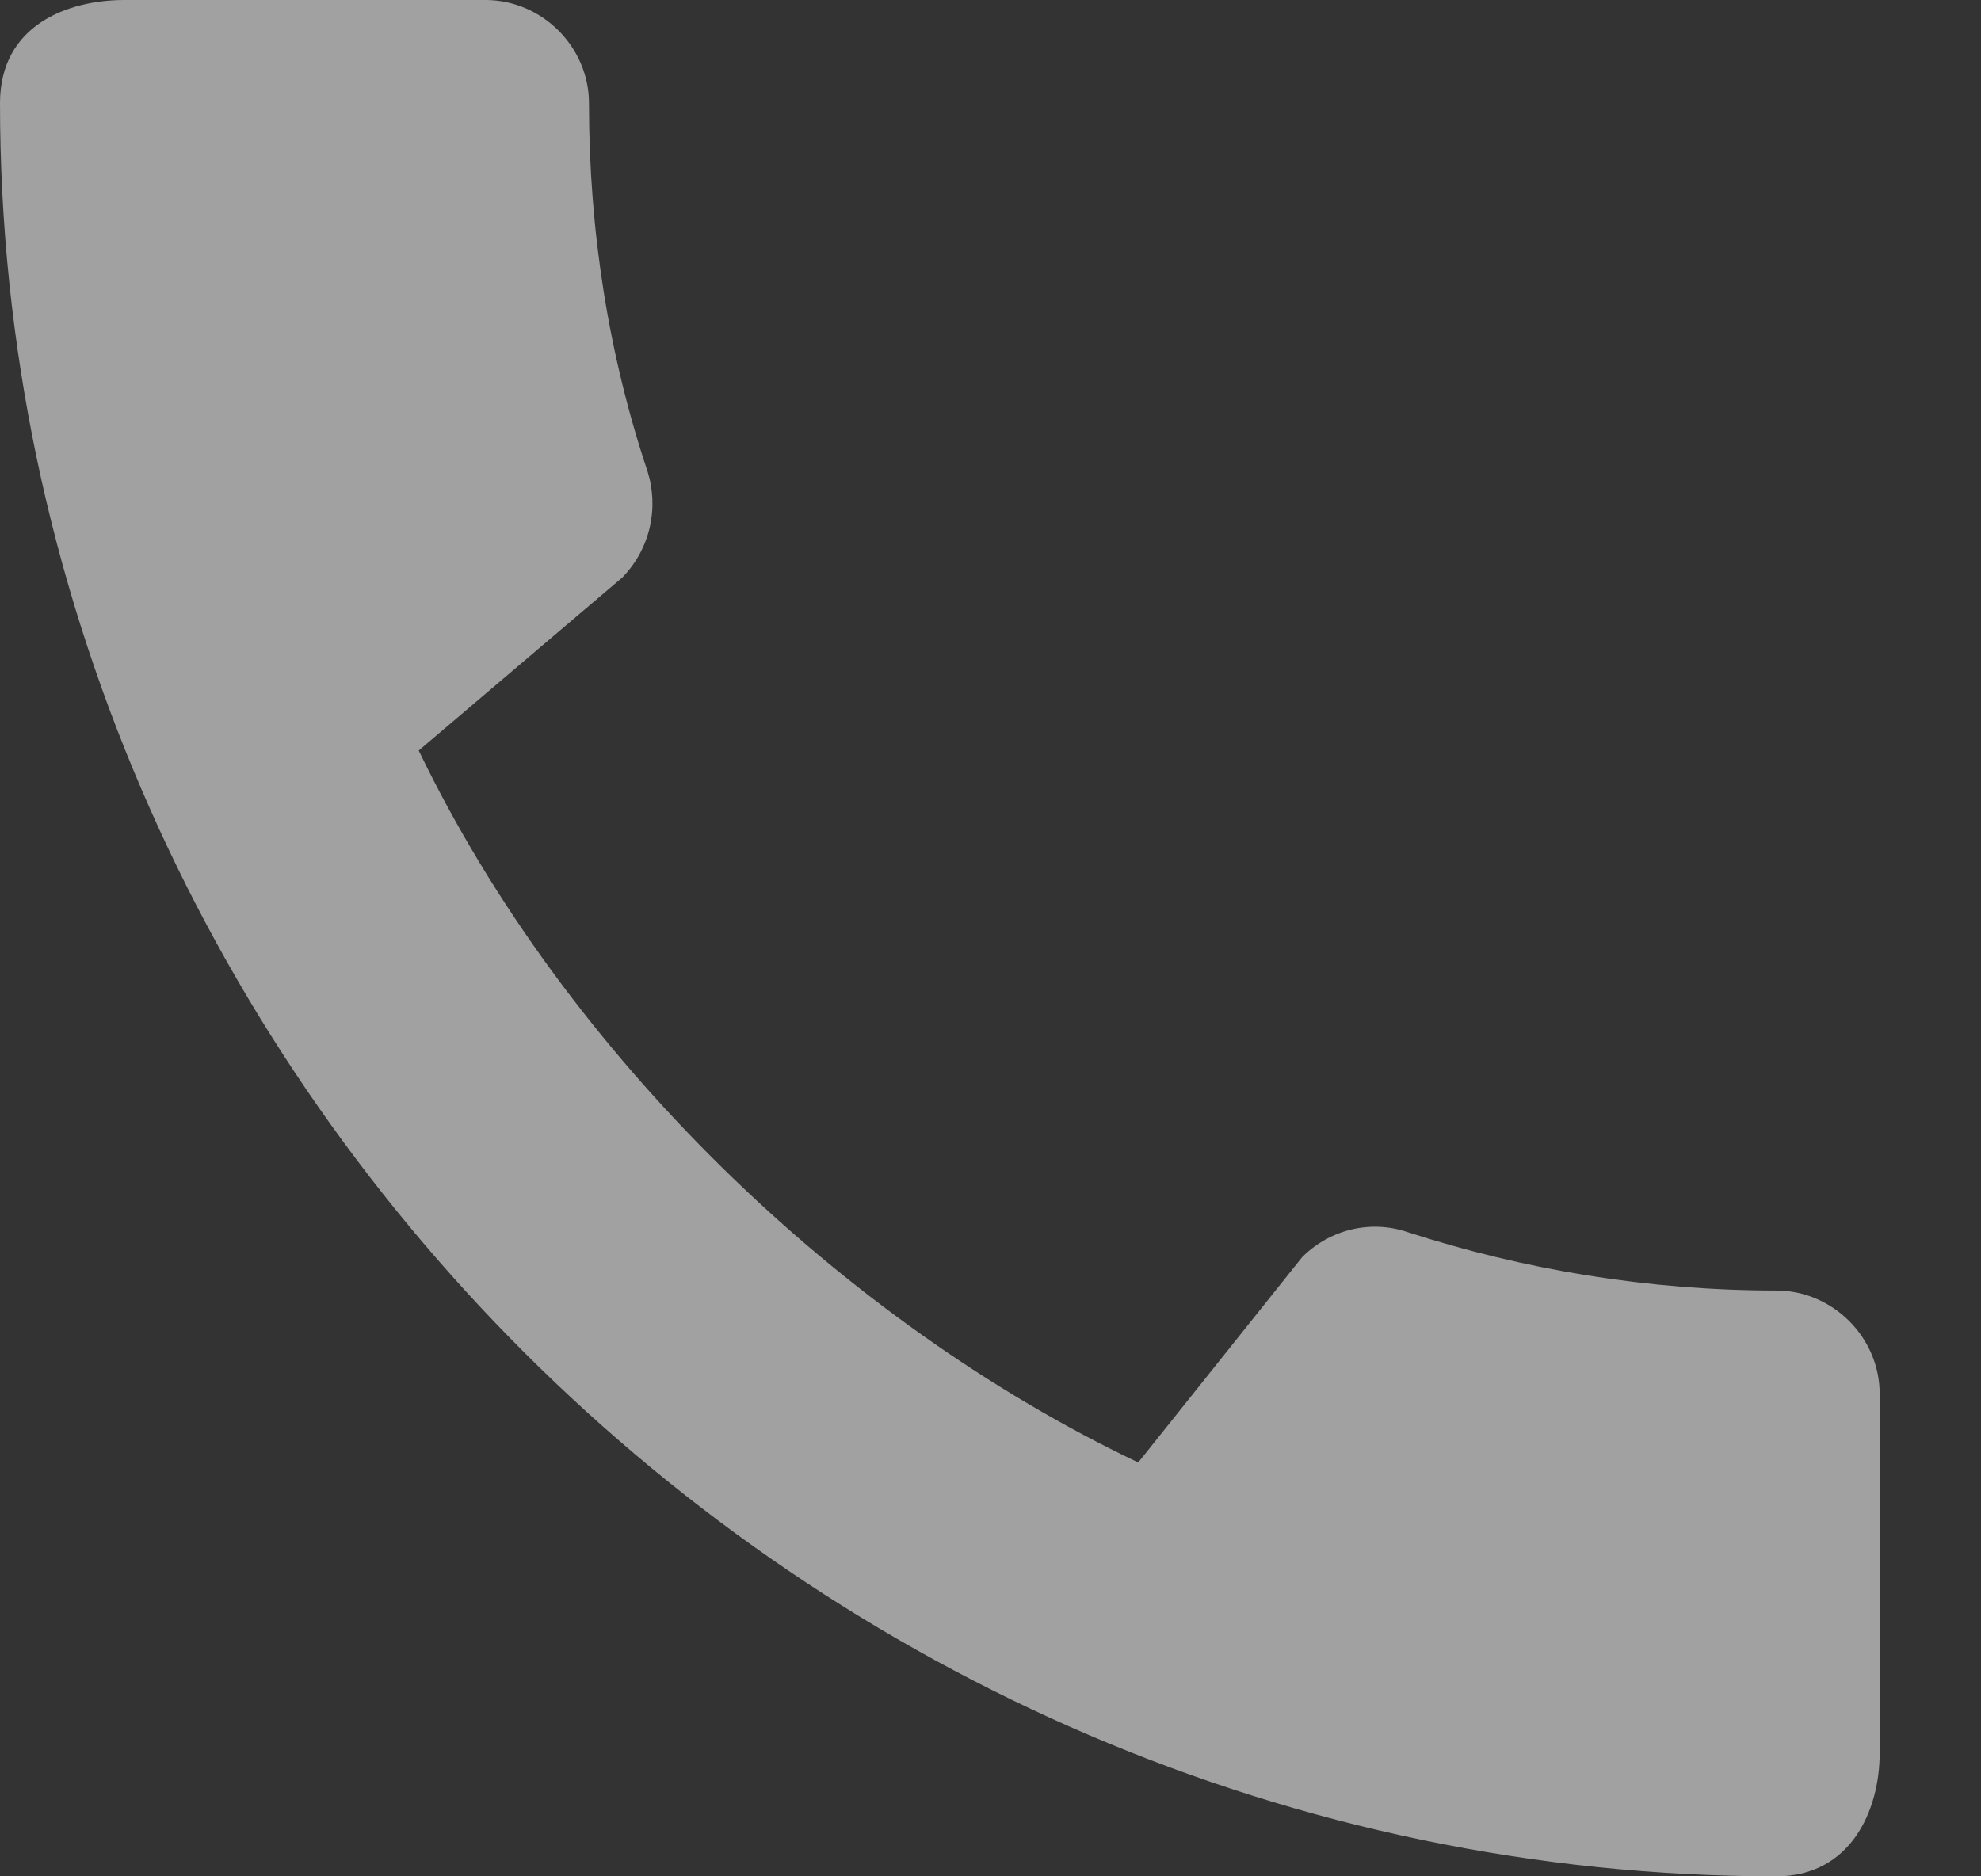 <svg width="19" height="18" viewBox="0 0 19 18" fill="none" xmlns="http://www.w3.org/2000/svg">
<rect x="0" y="0" width="19" height="18" fill="#333333" stroke="none"/>
<path d="M17.037 12.38C15.805 12.38 14.613 12.18 13.501 11.82C13.15 11.7 12.76 11.79 12.489 12.06L10.917 14.03C8.083 12.68 5.428 10.13 4.016 7.2L5.969 5.54C6.24 5.26 6.32 4.87 6.21 4.52C5.839 3.41 5.649 2.22 5.649 0.99C5.649 0.45 5.198 0 4.657 0H1.192C0.651 0 0 0.24 0 0.99C0 10.28 7.742 18 17.037 18C17.748 18 18.028 17.37 18.028 16.82V13.37C18.028 12.83 17.578 12.38 17.037 12.38Z" fill="white" fill-opacity="0.54"/>
</svg>
